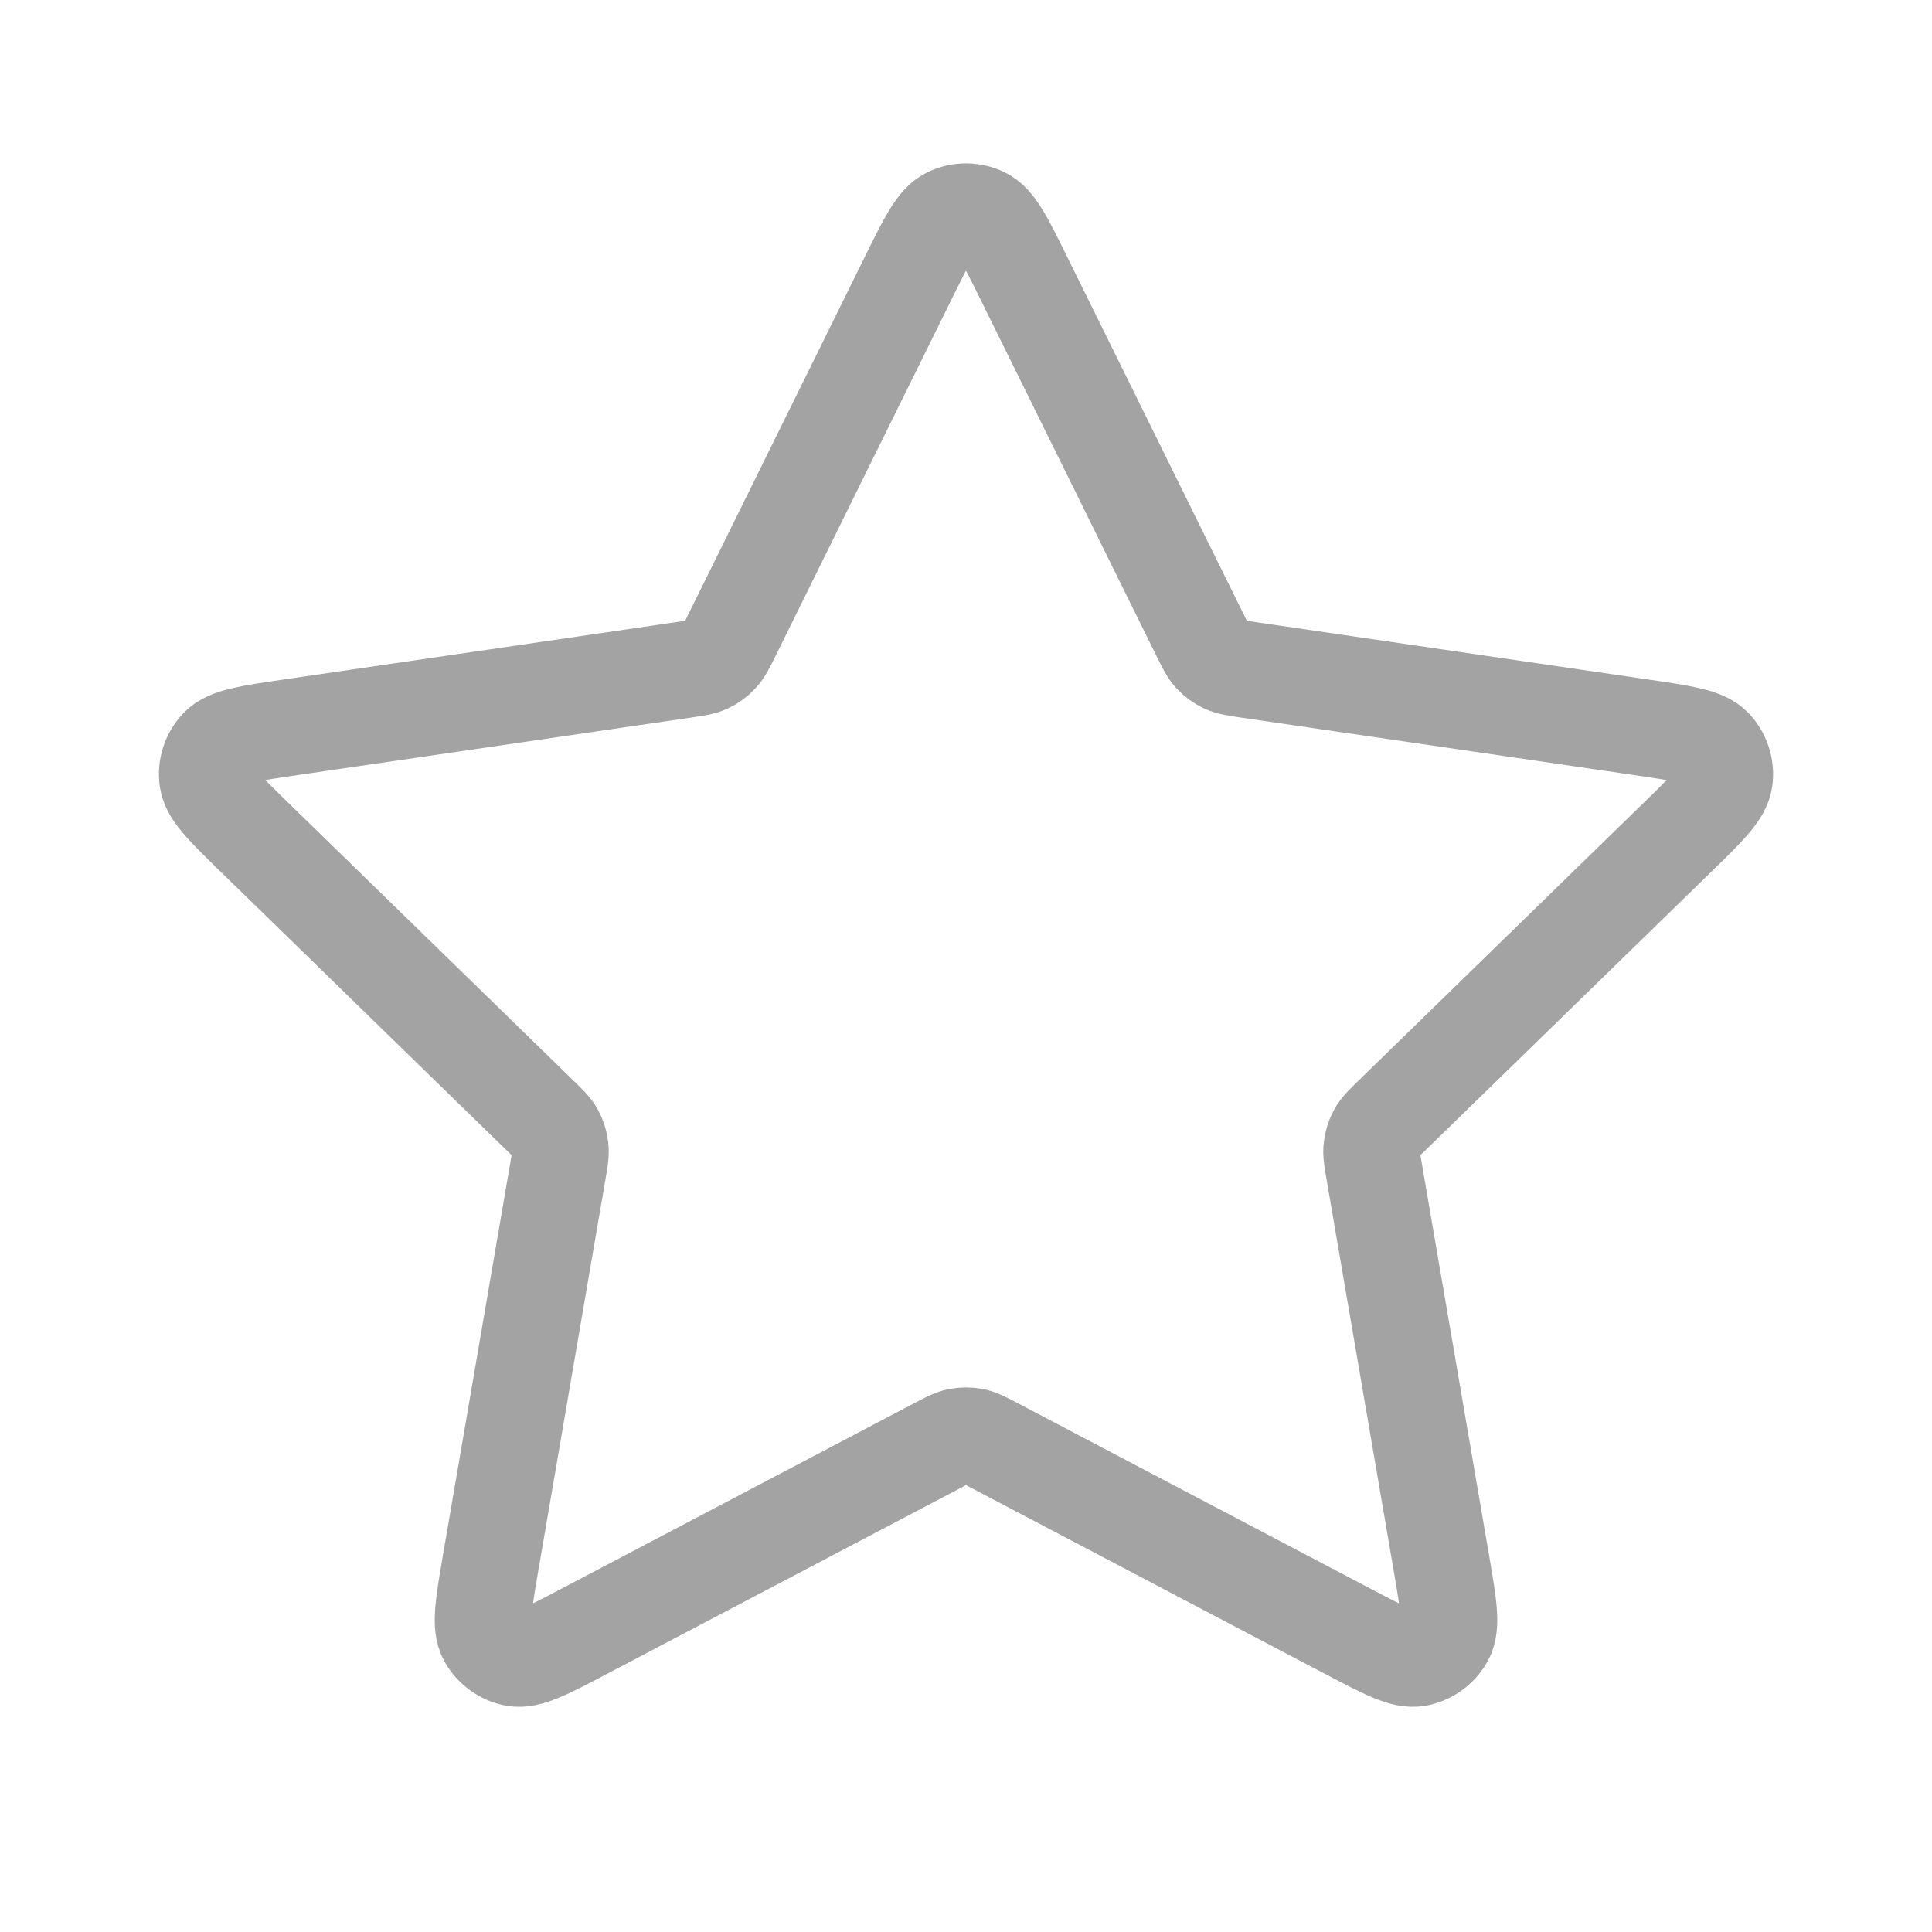 <svg width="20" height="20" viewBox="0 0 20 20" fill="none" xmlns="http://www.w3.org/2000/svg">
<path d="M9.402 2.878C9.594 2.489 9.69 2.294 9.821 2.232C9.934 2.178 10.066 2.178 10.179 2.232C10.31 2.294 10.406 2.489 10.598 2.878L12.42 6.569C12.477 6.684 12.505 6.742 12.546 6.786C12.583 6.826 12.627 6.858 12.676 6.881C12.731 6.906 12.795 6.915 12.921 6.934L16.997 7.53C17.427 7.593 17.641 7.624 17.741 7.729C17.827 7.82 17.868 7.945 17.851 8.07C17.832 8.213 17.677 8.364 17.366 8.667L14.418 11.539C14.326 11.628 14.28 11.673 14.25 11.726C14.224 11.773 14.207 11.825 14.201 11.879C14.193 11.939 14.204 12.002 14.226 12.129L14.922 16.185C14.995 16.613 15.032 16.827 14.963 16.954C14.903 17.064 14.796 17.142 14.672 17.165C14.53 17.191 14.338 17.09 13.954 16.888L10.31 14.972C10.197 14.912 10.14 14.882 10.08 14.87C10.027 14.86 9.973 14.86 9.92 14.87C9.86 14.882 9.803 14.912 9.69 14.972L6.046 16.888C5.662 17.09 5.469 17.191 5.327 17.165C5.204 17.142 5.097 17.064 5.037 16.954C4.968 16.827 5.005 16.613 5.078 16.185L5.774 12.129C5.796 12.002 5.807 11.939 5.799 11.879C5.793 11.825 5.776 11.773 5.75 11.726C5.72 11.673 5.674 11.628 5.582 11.539L2.634 8.667C2.323 8.364 2.168 8.213 2.149 8.07C2.132 7.945 2.173 7.82 2.259 7.729C2.359 7.624 2.573 7.593 3.002 7.53L7.079 6.934C7.205 6.915 7.269 6.906 7.324 6.881C7.373 6.858 7.417 6.826 7.453 6.786C7.495 6.742 7.523 6.684 7.58 6.569L9.402 2.878Z" stroke="#A3A3A3" strokeWidth="2" strokeLinecap="round" strokeLinejoin="round"/>
</svg>
